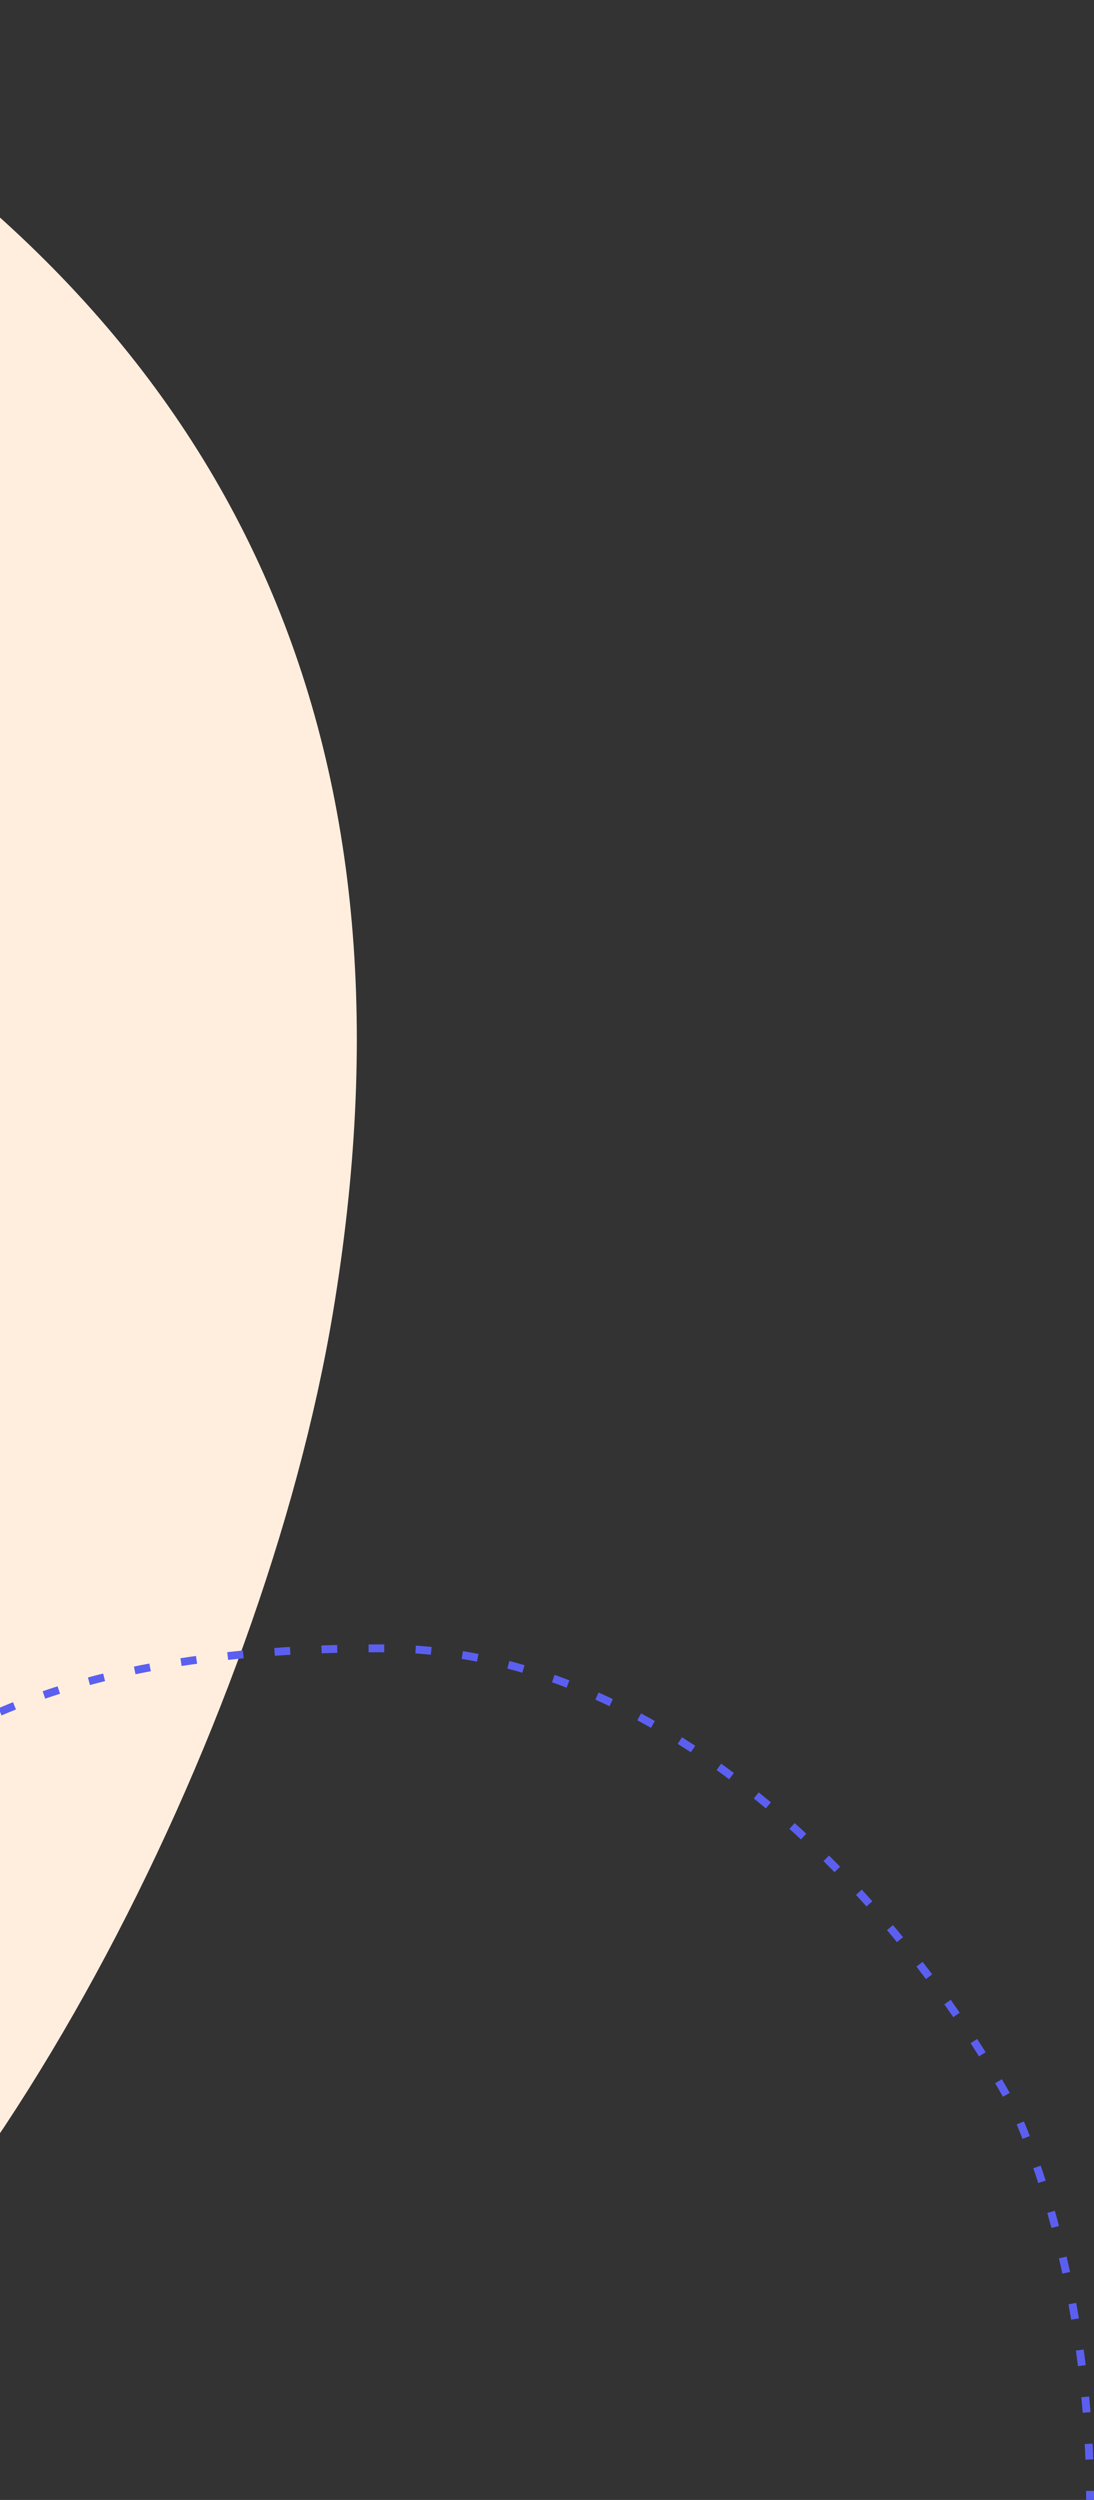 <svg width="279" height="637" viewBox="0 0 279 637" fill="none" xmlns="http://www.w3.org/2000/svg">
    <rect x="0" y="0" width="279" height="637" fill="#333333" stroke="none"/>
    <path fill-rule="evenodd" clip-rule="evenodd" d="M-77 0C-70.594 4.935 -64.128 9.387 -57.627 13.287C64.744 86.69 108.325 193.97 84.934 334.323C66.993 441.973 -4.687 579.994 -77 625V0Z" fill="#FFEEDE"/>
    <path d="M0 436.18C20.828 427.271 50.341 420 97.267 420C175.072 420 234.657 492.429 258.928 537.958C270.532 564.251 278.122 600.545 277.999 637.5" stroke="#5B5FF0" stroke-width="2" stroke-dasharray="4 8"/>
</svg>

